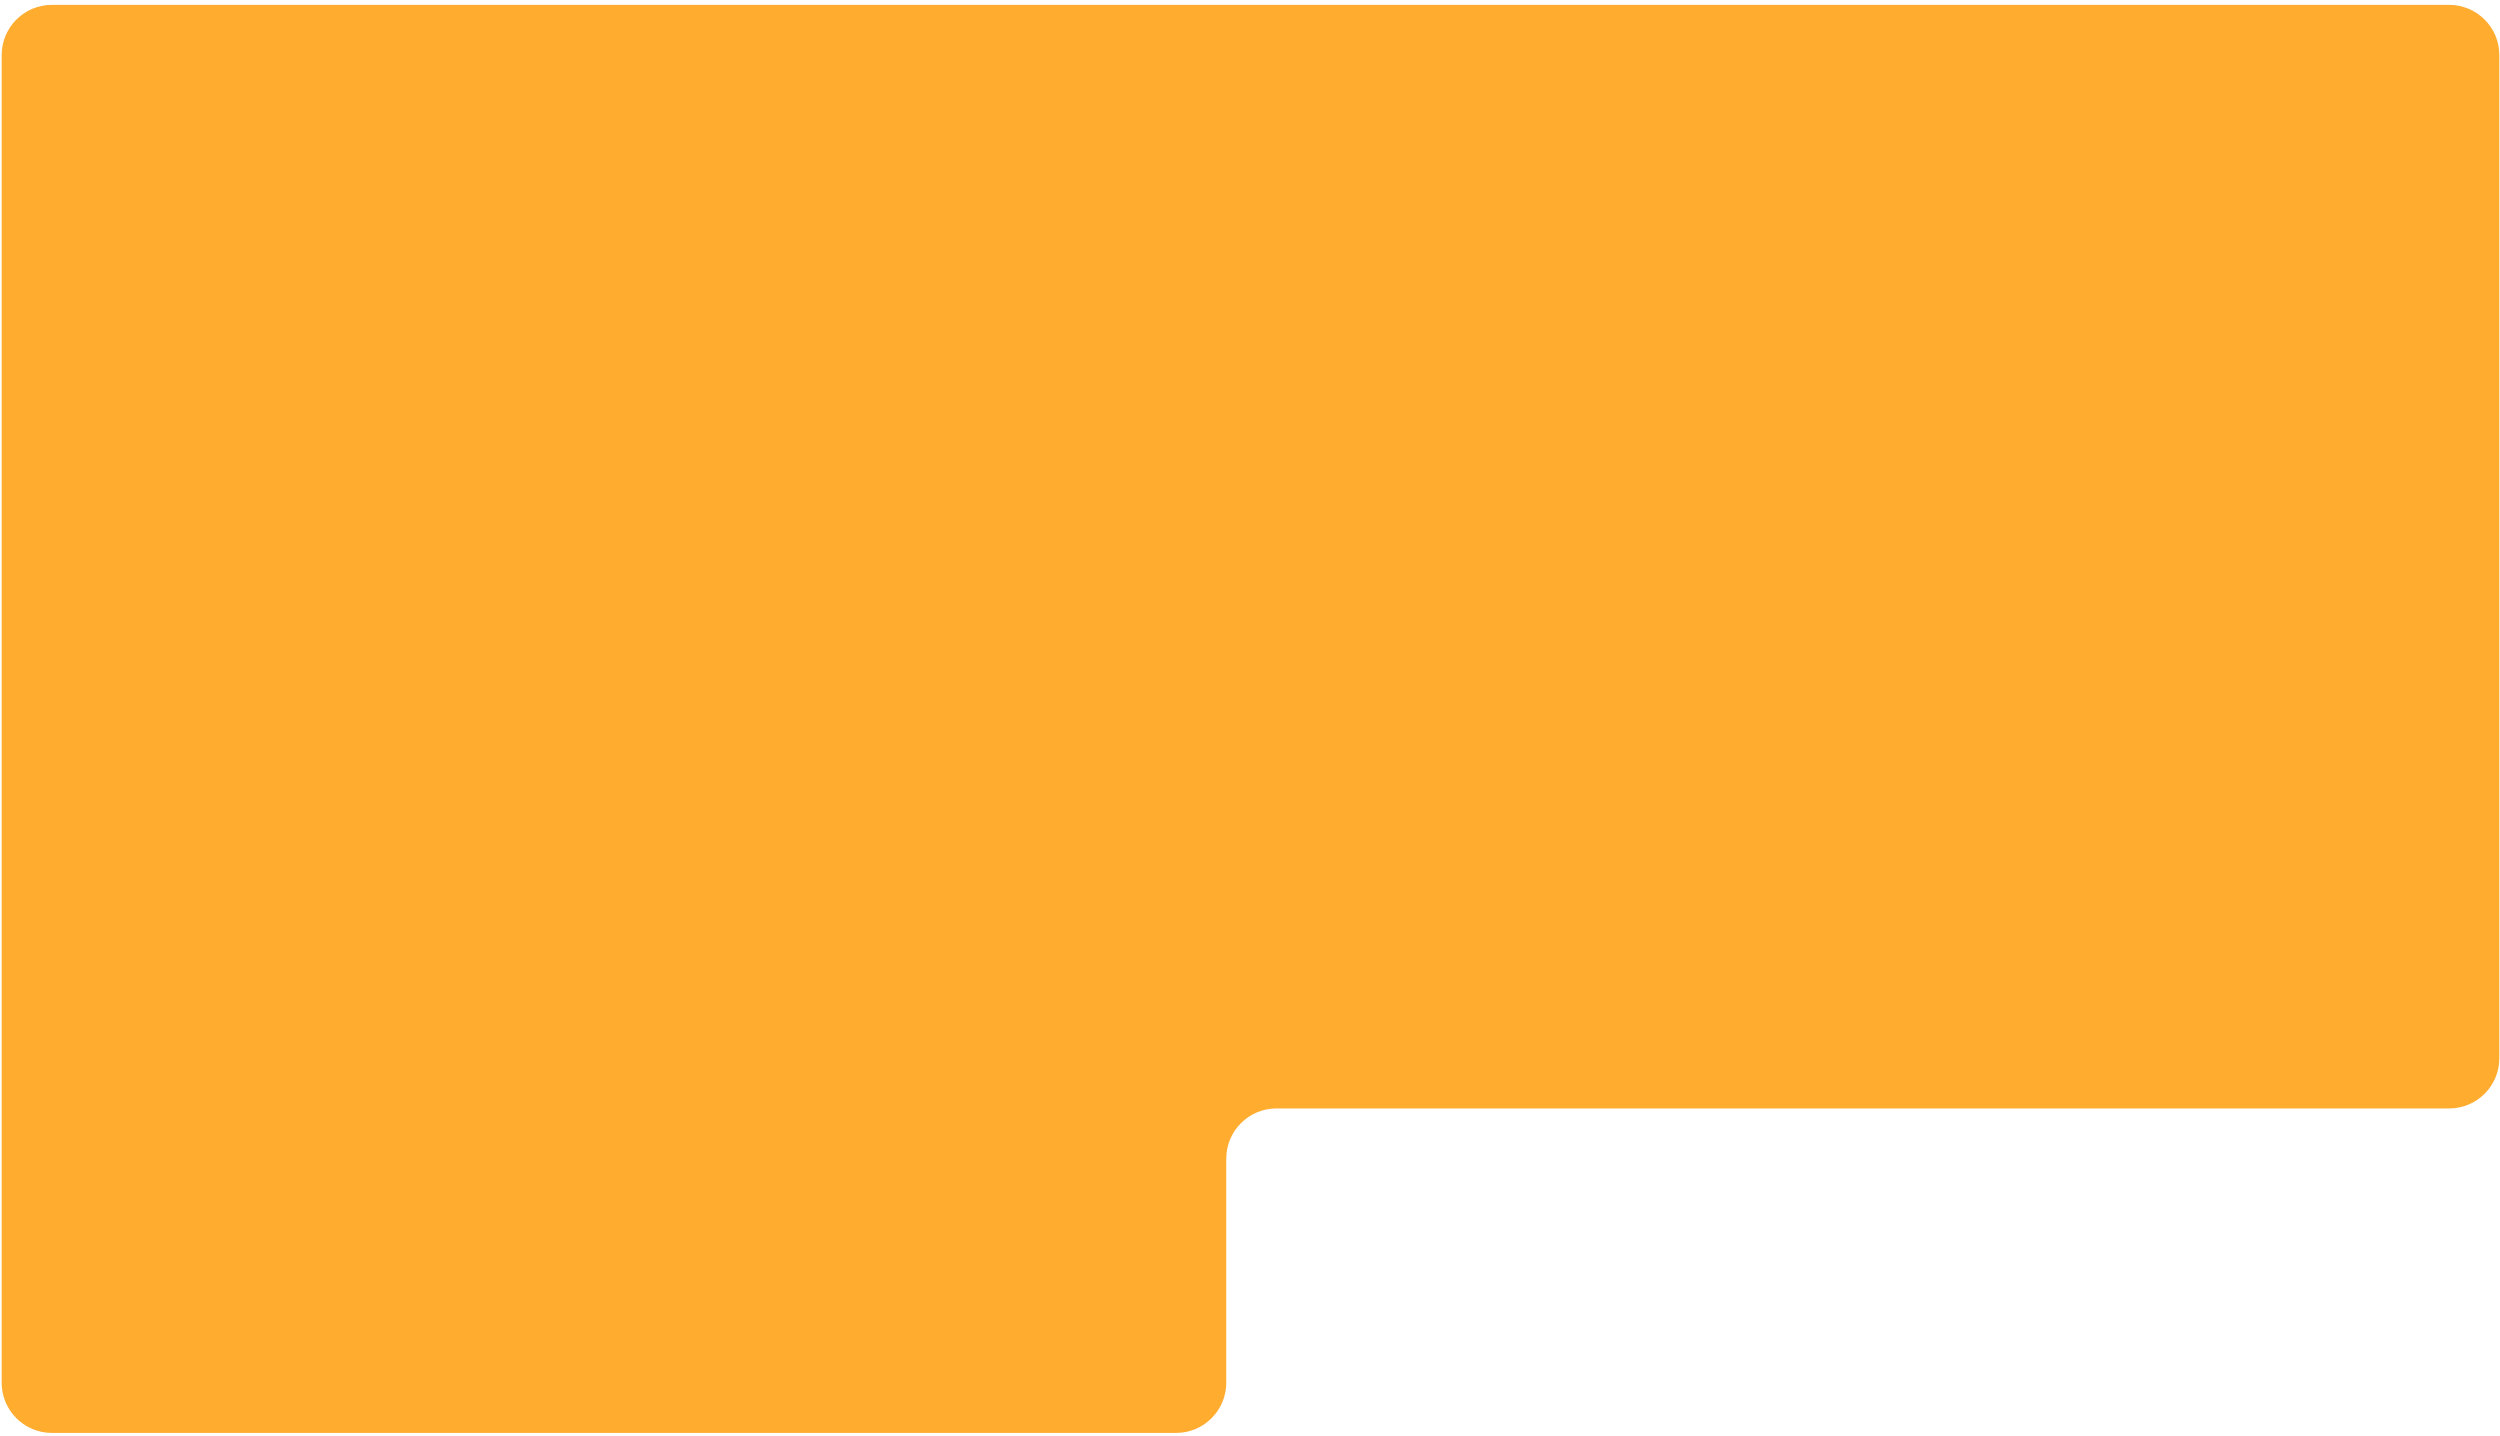 <svg width="498" height="286" viewBox="0 0 498 286" fill="none" xmlns="http://www.w3.org/2000/svg">
<path fill-rule="evenodd" clip-rule="evenodd" d="M10.333 0.97C4.811 0.97 0.333 5.447 0.333 10.97V275.437C0.333 280.96 4.811 285.437 10.333 285.437H234.271C239.794 285.437 244.271 280.96 244.271 275.437V230.803C244.271 225.28 248.748 220.803 254.271 220.803H487.868C493.391 220.803 497.868 216.326 497.868 210.803V10.97C497.868 5.447 493.391 0.97 487.868 0.97H10.333Z" fill="#FFAC2F"/>
</svg>
